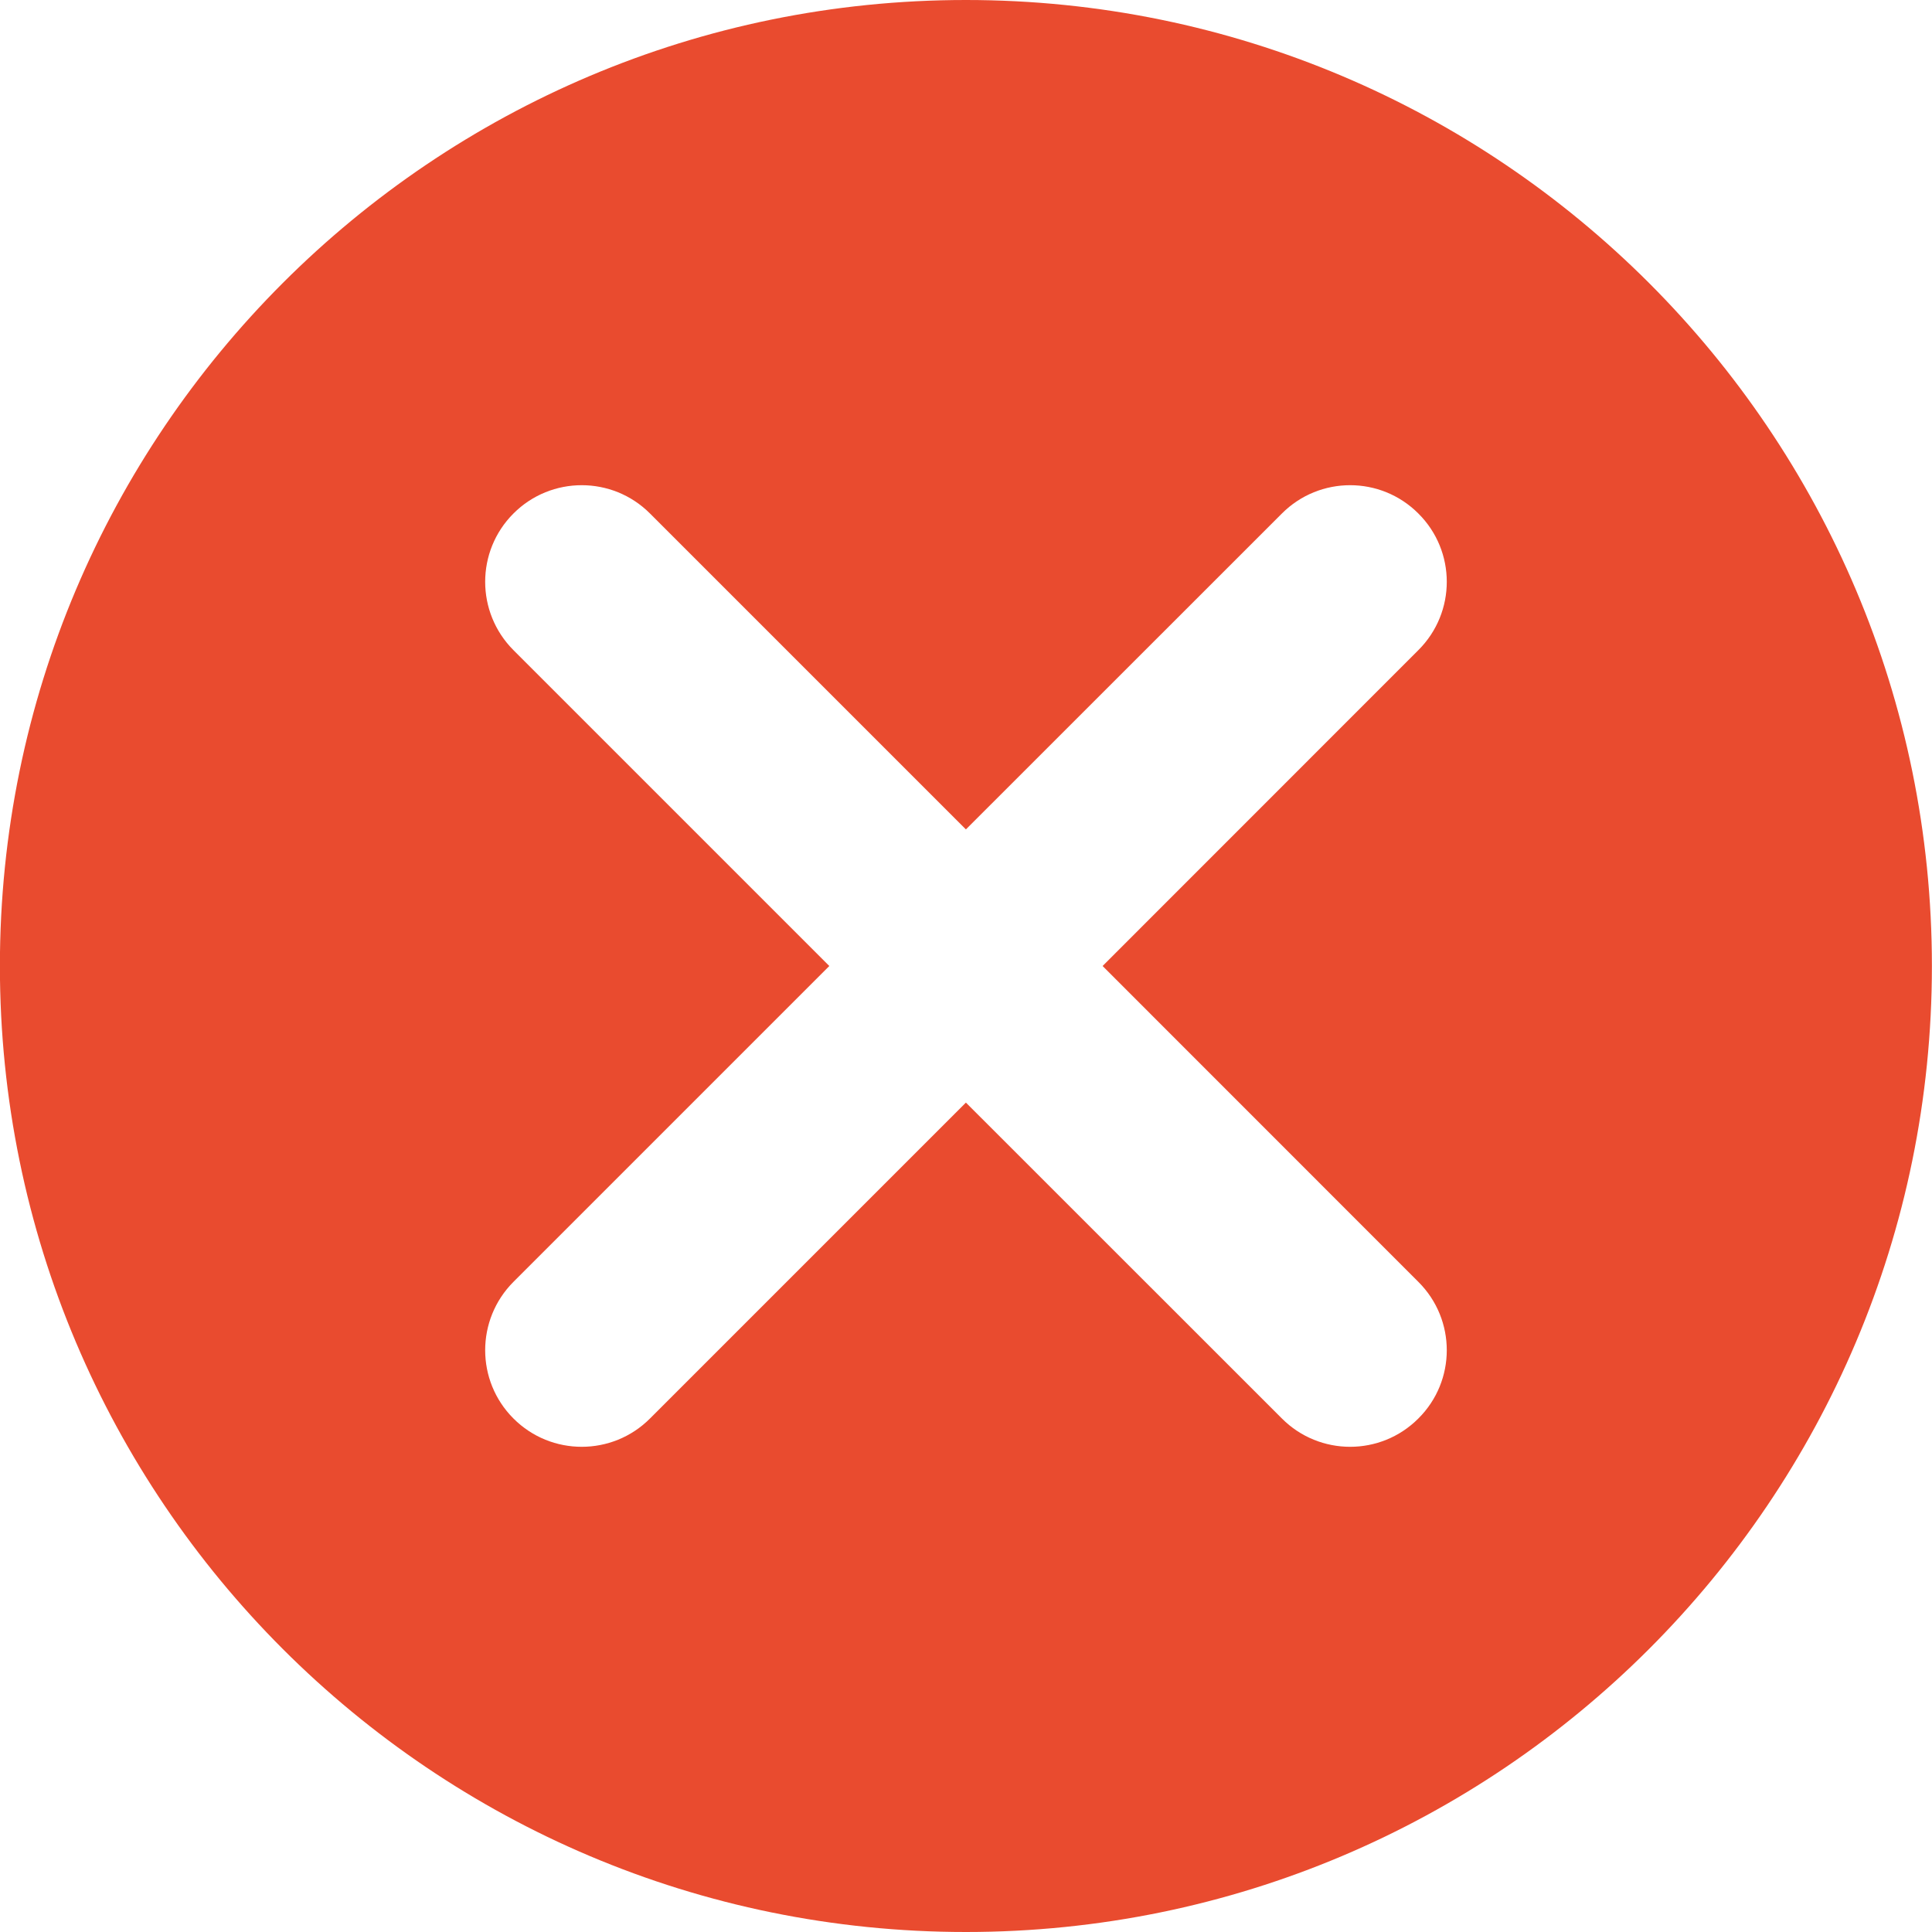 <?xml version="1.0" standalone="no"?><!DOCTYPE svg PUBLIC "-//W3C//DTD SVG 1.1//EN" "http://www.w3.org/Graphics/SVG/1.1/DTD/svg11.dtd"><svg t="1539679443360" class="icon" style="" viewBox="0 0 1024 1024" version="1.1" xmlns="http://www.w3.org/2000/svg" p-id="3253" xmlns:xlink="http://www.w3.org/1999/xlink" width="200" height="200"><defs><style type="text/css"></style></defs><path d="M511.949 0C229.222 0-0.051 229.222-0.051 512-0.051 794.778 229.222 1024 511.949 1024 794.726 1024 1023.949 794.778 1023.949 512 1023.949 229.222 794.726 0 511.949 0ZM751.77 679.424C771.84 699.443 771.84 731.853 751.77 751.821 731.802 771.84 699.392 771.84 679.424 751.821L511.949 584.397 344.525 751.821C324.557 771.84 292.096 771.84 272.128 751.821 252.16 731.853 252.16 699.443 272.128 679.424L439.552 512 272.128 344.576C252.16 324.557 252.16 292.147 272.128 272.179 292.096 252.16 324.557 252.16 344.525 272.179L511.949 439.603 679.424 272.179C699.392 252.16 731.802 252.16 751.77 272.179 771.84 292.147 771.84 324.557 751.77 344.576L584.397 512 751.77 679.424Z" fill="#e94b2f" p-id="3254"></path></svg>